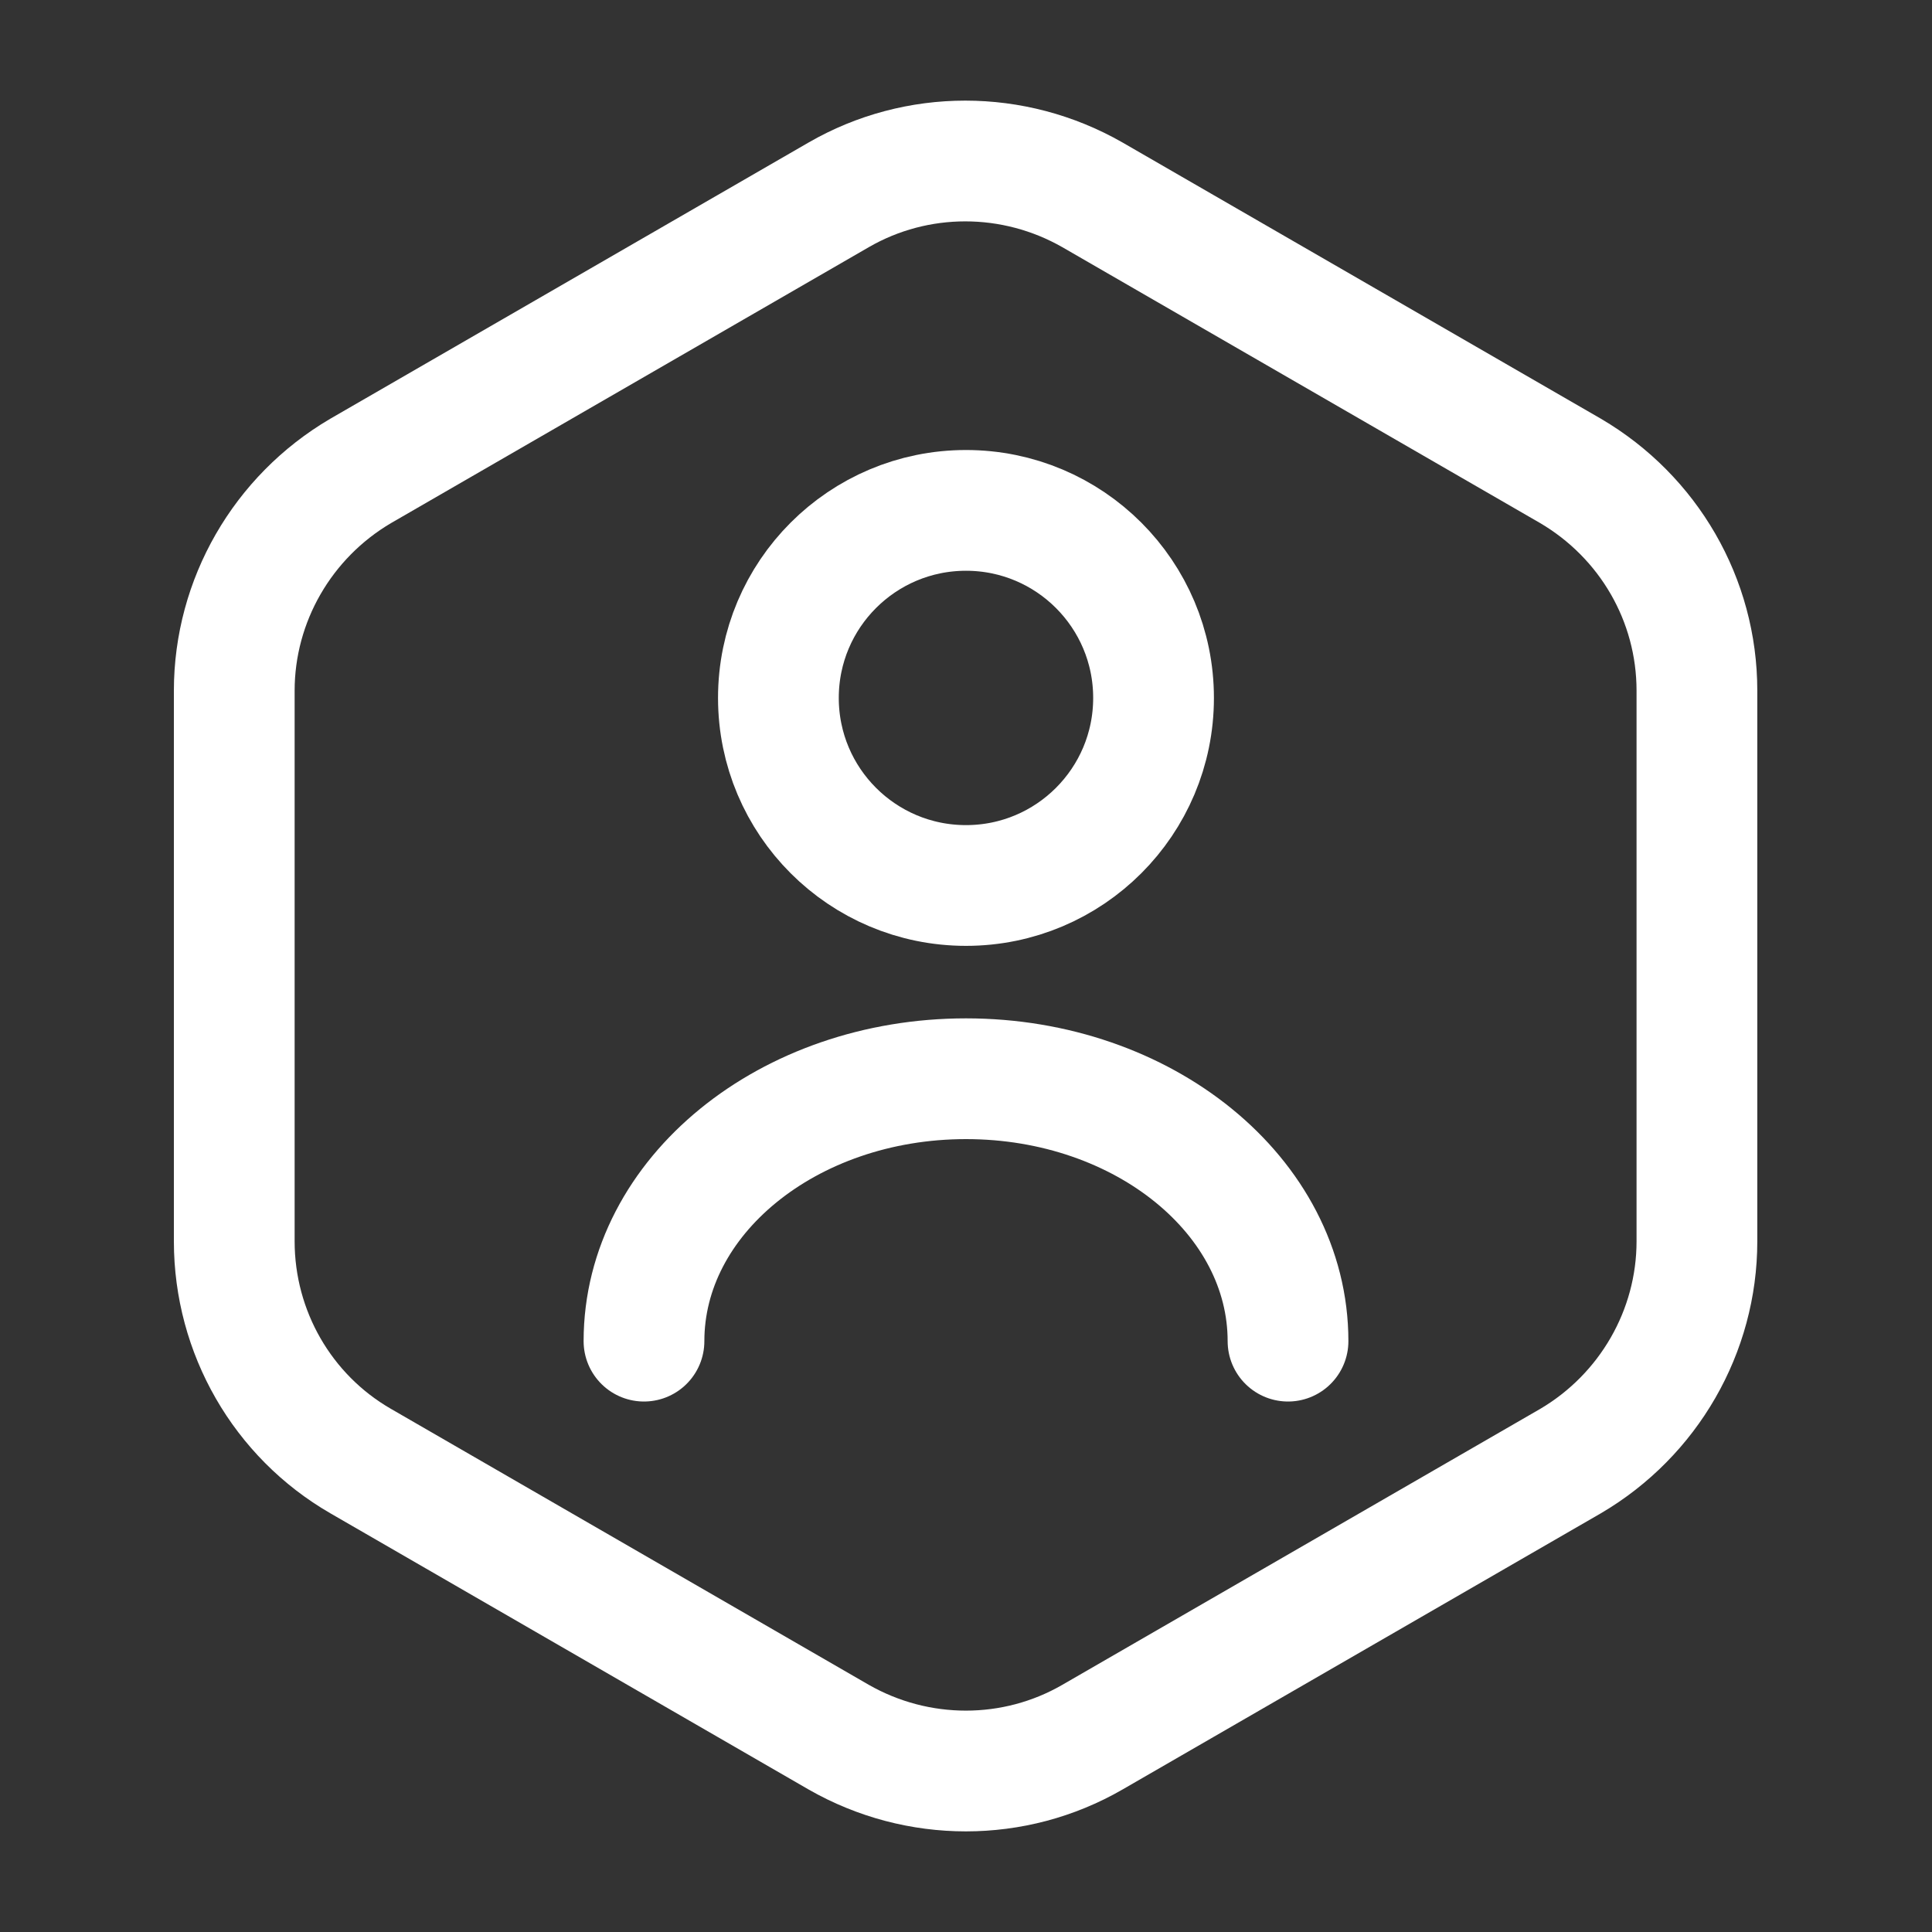 <svg width="40" height="40" viewBox="0 0 40 40" fill="none" xmlns="http://www.w3.org/2000/svg">
<rect x="0" y="0" width="40" height="40" fill="#333333" stroke="none"/>
<path d="M35.133 14.3V25.7C35.133 27.567 34.133 29.3 32.517 30.25L22.616 35.967C21 36.9 19 36.9 17.366 35.967L7.467 30.25C5.85 29.317 4.85 27.583 4.85 25.7V14.3C4.85 12.433 5.85 10.7 7.467 9.75L17.366 4.033C18.983 3.1 20.983 3.1 22.616 4.033L32.517 9.75C34.133 10.7 35.133 12.417 35.133 14.3Z" stroke="white" stroke-width="2.5" stroke-linecap="round" stroke-linejoin="round"/>
<path d="M20 18.333C22.145 18.333 23.883 16.595 23.883 14.45C23.883 12.305 22.145 10.567 20 10.567C17.855 10.567 16.116 12.305 16.116 14.45C16.116 16.595 17.855 18.333 20 18.333Z" stroke="white" stroke-width="2.5" stroke-linecap="round" stroke-linejoin="round"/>
<path d="M26.667 27.767C26.667 24.767 23.683 22.334 20 22.334C16.317 22.334 13.333 24.767 13.333 27.767" stroke="white" stroke-width="2.5" stroke-linecap="round" stroke-linejoin="round"/>
</svg>
